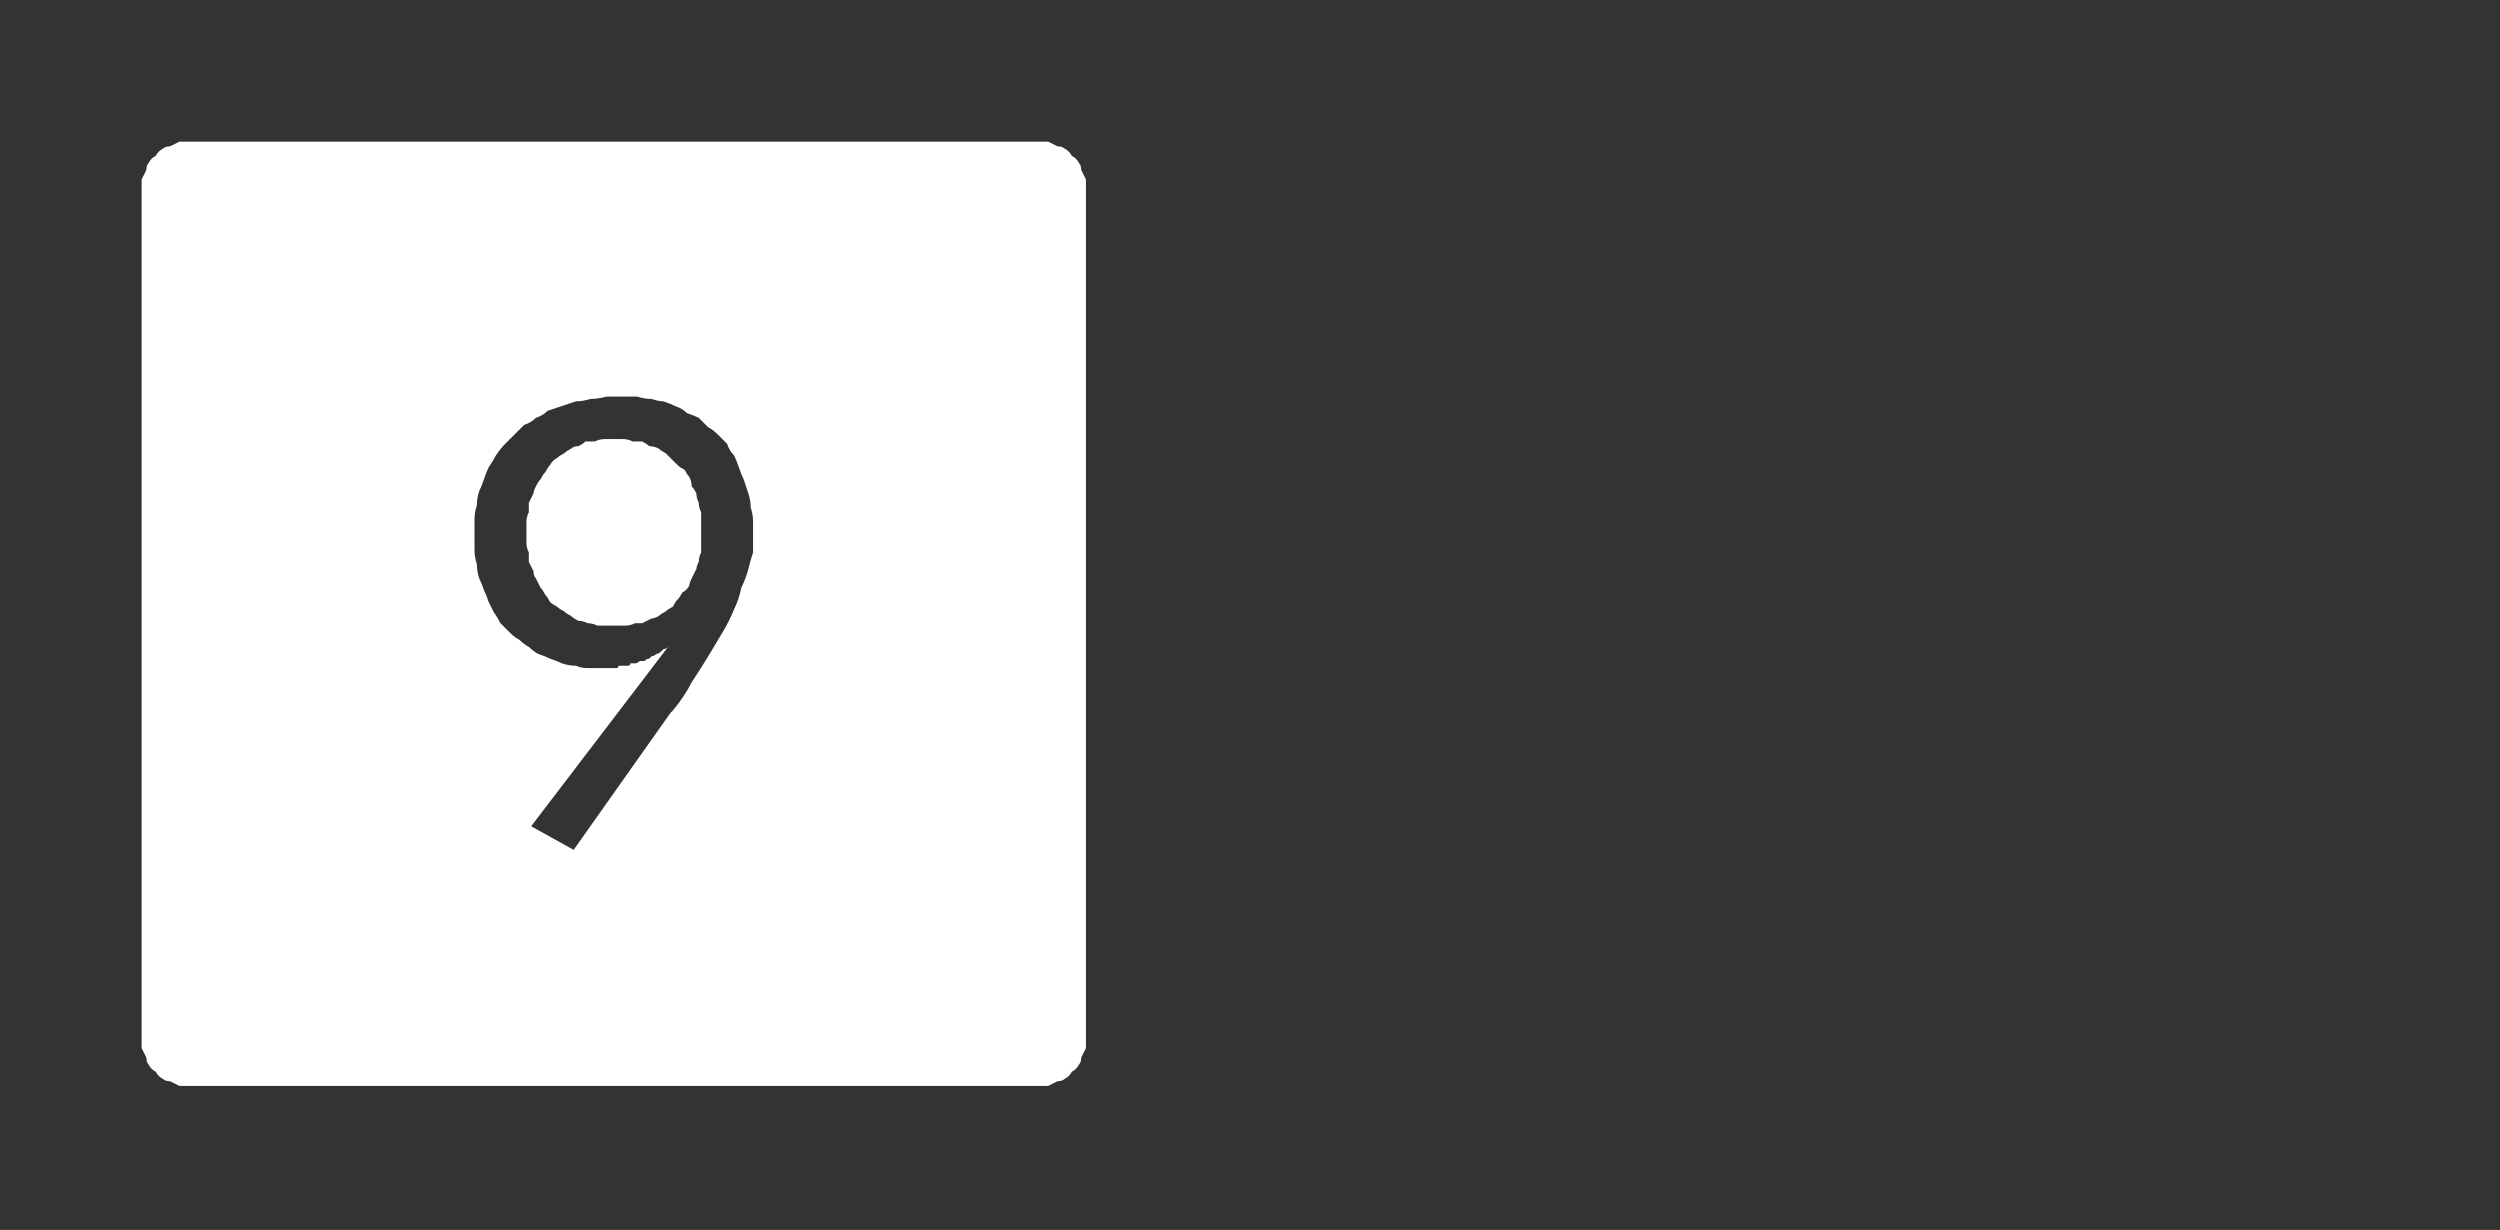 <?xml version="1.0" encoding="UTF-8" standalone="no"?>
<svg xmlns:ffdec="https://www.free-decompiler.com/flash" xmlns:xlink="http://www.w3.org/1999/xlink" ffdec:objectType="frame" height="26.05px" width="52.95px" xmlns="http://www.w3.org/2000/svg">
  <rect width="100%" height="100%" fill="#333333" stroke="none"/>
  <g transform="matrix(1.0, 0.0, 0.0, 1.0, 0.0, 0.0)">
    <use ffdec:characterId="3" height="26.0" transform="matrix(1.0, 0.0, 0.0, 1.0, 0.0, 0.0)" width="26.0" xlink:href="#shape0"/>
    <use ffdec:characterId="20" height="9.0" transform="matrix(1.089, 0.0, 0.0, 1.089, 8.7, 5.6)" width="1.85" xlink:href="#shape1"/>
    <use ffdec:characterId="20" height="9.0" transform="matrix(1.089, 0.0, 0.0, 1.089, 7.9, 5.0)" width="1.85" xlink:href="#shape1"/>
    <use ffdec:characterId="21" height="12.95" transform="matrix(1.0, 0.0, 0.0, 1.0, 14.55, 8.25)" width="5.5" xlink:href="#shape2"/>
    <use ffdec:characterId="163" height="26.0" transform="matrix(1.0, 0.0, 0.0, 1.0, 0.0, 0.0)" width="26.0" xlink:href="#shape3"/>
  </g>
  <defs>
    <g id="shape0" transform="matrix(1.0, 0.0, 0.0, 1.0, 0.0, 0.0)">
      <path d="M22.0 4.0 Q23.05 5.1 23.05 6.6 L23.05 19.4 Q23.05 20.85 22.0 22.0 20.85 23.05 19.4 23.05 L6.6 23.05 Q5.1 23.05 4.0 22.0 2.95 20.9 2.95 19.4 L2.95 6.6 Q2.95 5.1 4.0 4.0 5.1 2.9 6.6 2.9 L19.4 2.9 Q20.9 2.9 22.0 4.0 M26.0 6.6 L26.0 19.4 Q26.0 22.15 24.05 24.05 L23.95 24.15 Q22.1 26.0 19.4 26.0 L6.6 26.0 Q3.9 26.0 1.95 24.05 0.0 22.15 0.0 19.4 L0.0 6.6 Q0.0 3.9 1.95 1.95 3.9 0.0 6.6 0.0 L19.4 0.0 Q22.1 0.0 23.95 1.85 L24.05 1.95 Q26.0 3.9 26.0 6.6 M23.95 3.85 L23.15 2.8 Q21.55 1.3 19.4 1.3 L6.6 1.3 Q4.4 1.3 2.8 2.8 1.3 4.4 1.3 6.6 L1.3 19.4 Q1.3 21.55 2.8 23.15 4.4 24.7 6.6 24.7 L19.4 24.7 Q21.55 24.7 23.15 23.15 L23.95 22.15 Q24.7 20.9 24.7 19.4 L24.7 6.6 Q24.7 5.05 23.95 3.85" fill="#000000" fill-opacity="0.0" fill-rule="evenodd" stroke="none"/>
      <path d="M22.0 4.0 Q20.9 2.9 19.4 2.9 L6.6 2.9 Q5.1 2.9 4.0 4.0 2.95 5.1 2.95 6.6 L2.95 19.4 Q2.95 20.9 4.0 22.0 5.1 23.05 6.6 23.05 L19.4 23.05 Q20.85 23.05 22.0 22.0 23.05 20.85 23.05 19.4 L23.05 6.6 Q23.05 5.1 22.0 4.0 M23.95 3.85 Q24.7 5.05 24.7 6.6 L24.7 19.4 Q24.7 20.9 23.95 22.15 L23.15 23.15 Q21.55 24.7 19.4 24.7 L6.6 24.7 Q4.4 24.7 2.8 23.15 1.3 21.55 1.3 19.4 L1.3 6.6 Q1.3 4.4 2.8 2.8 4.4 1.3 6.6 1.3 L19.4 1.3 Q21.55 1.3 23.15 2.8 L23.95 3.85" fill="#a6a8ab" fill-opacity="0.0" fill-rule="evenodd" stroke="none"/>
    </g>
    <g id="shape1" transform="matrix(1.0, 0.0, 0.0, 1.0, 0.0, 0.0)">
      <path d="M1.25 2.3 L0.95 4.4 1.2 6.6 1.85 8.75 0.9 9.0 0.25 6.75 0.0 4.45 Q0.0 3.3 0.25 2.2 0.45 1.05 0.9 0.0 L1.85 0.25 1.25 2.3" fill="#000000" fill-opacity="0.0" fill-rule="evenodd" stroke="none"/>
    </g>
    <g id="shape2" transform="matrix(1.0, 0.0, 0.0, 1.0, 0.0, 0.0)">
      <path d="M3.35 1.8 Q3.1 1.5 2.75 1.5 2.35 1.5 2.15 1.8 L1.85 2.5 1.75 3.4 1.75 4.1 1.75 4.8 1.85 5.6 2.15 6.25 Q2.35 6.55 2.75 6.55 3.15 6.55 3.35 6.25 L3.65 5.55 3.75 4.7 3.75 4.0 3.75 3.3 3.65 2.45 3.35 1.8 M2.75 0.0 Q3.7 0.0 4.25 0.35 L5.1 1.4 5.45 2.8 5.5 4.35 5.3 6.85 4.6 9.1 3.6 11.4 2.85 12.95 1.0 12.95 3.55 7.6 3.5 7.55 2.95 7.95 2.2 8.05 Q1.45 8.05 1.05 7.7 L0.35 6.8 0.05 5.55 0.0 4.35 0.05 2.8 Q0.15 2.05 0.4 1.4 0.65 0.75 1.2 0.4 1.75 0.0 2.75 0.0" fill="#000000" fill-opacity="0.0" fill-rule="evenodd" stroke="none"/>
    </g>
    <g id="shape3" transform="matrix(1.0, 0.0, 0.0, 1.0, 0.0, 0.0)">
      <path d="M4.0 3.0 Q3.9 3.0 3.8 3.0 3.7 3.05 3.6 3.1 3.5 3.1 3.45 3.15 3.35 3.2 3.3 3.3 3.2 3.35 3.15 3.45 3.1 3.5 3.1 3.6 3.05 3.7 3.0 3.8 3.0 3.9 3.0 4.0 L3.0 22.0 Q3.0 22.1 3.0 22.2 3.05 22.3 3.1 22.4 3.1 22.5 3.15 22.55 3.2 22.65 3.3 22.7 3.35 22.8 3.45 22.85 3.5 22.9 3.6 22.9 3.7 22.95 3.8 23.0 3.9 23.0 4.0 23.0 L22.0 23.0 Q22.1 23.0 22.2 23.0 22.3 22.95 22.4 22.9 22.5 22.9 22.55 22.85 22.65 22.8 22.7 22.7 22.8 22.65 22.85 22.55 22.9 22.5 22.9 22.4 22.95 22.3 23.0 22.2 23.0 22.1 23.0 22.0 L23.0 4.0 Q23.0 3.9 23.0 3.8 22.95 3.7 22.9 3.6 22.9 3.5 22.85 3.45 22.8 3.35 22.7 3.3 22.65 3.2 22.55 3.15 22.5 3.1 22.4 3.1 22.3 3.05 22.2 3.0 22.1 3.0 22.0 3.0 L4.0 3.0 4.0 3.0 M13.2 8.4 Q13.35 8.4 13.5 8.4 13.65 8.45 13.8 8.45 13.95 8.5 14.05 8.5 14.2 8.55 14.3 8.6 14.45 8.65 14.55 8.75 14.7 8.8 14.8 8.85 14.9 8.95 15.0 9.05 15.1 9.1 15.2 9.2 15.3 9.3 15.4 9.4 15.45 9.55 15.55 9.65 15.6 9.75 15.65 9.9 15.7 10.05 15.75 10.15 15.8 10.3 15.85 10.45 15.9 10.6 15.9 10.75 15.95 10.9 15.95 11.05 15.95 11.2 15.95 11.35 15.95 11.5 15.95 11.7 15.9 11.85 15.85 12.05 15.8 12.25 15.7 12.45 15.65 12.7 15.55 12.9 15.45 13.15 15.3 13.4 15.15 13.65 15.0 13.9 14.85 14.15 14.65 14.45 14.5 14.75 14.25 15.05 L14.2 15.1 12.15 18.0 11.25 17.5 14.15 13.7 Q14.1 13.75 14.05 13.75 14.0 13.8 14.0 13.8 13.95 13.85 13.9 13.85 13.85 13.9 13.8 13.9 13.75 13.95 13.75 13.95 13.7 13.95 13.65 14.0 13.6 14.0 13.55 14.0 13.5 14.05 13.45 14.05 13.4 14.05 13.35 14.05 13.35 14.1 13.3 14.1 13.25 14.1 13.2 14.1 13.15 14.1 13.1 14.1 13.1 14.15 13.05 14.15 13.0 14.15 12.95 14.15 12.9 14.15 12.85 14.15 12.8 14.15 12.75 14.15 12.6 14.15 12.45 14.15 12.3 14.15 12.2 14.1 12.05 14.1 11.9 14.05 11.8 14.0 11.65 13.95 11.55 13.9 11.4 13.85 11.3 13.8 11.2 13.7 11.1 13.65 11.0 13.55 10.9 13.5 10.8 13.4 10.7 13.3 10.6 13.2 10.55 13.1 10.45 12.95 10.4 12.85 10.35 12.75 10.3 12.6 10.25 12.5 10.2 12.35 10.15 12.25 10.1 12.1 10.1 11.95 10.05 11.8 10.05 11.65 10.05 11.55 10.05 11.35 10.05 11.2 10.05 11.0 10.05 10.85 10.1 10.7 10.1 10.55 10.15 10.4 10.2 10.3 10.25 10.15 10.3 10.0 10.35 9.9 10.45 9.75 10.5 9.65 10.6 9.5 10.7 9.4 10.8 9.3 10.9 9.2 11.0 9.1 11.1 9.0 11.25 8.95 11.35 8.85 11.5 8.8 11.6 8.7 11.75 8.65 11.9 8.6 12.05 8.55 12.2 8.5 12.35 8.5 12.5 8.45 12.65 8.45 12.85 8.4 13.0 8.4 13.2 8.4 L13.2 8.4 M13.0 9.3 Q12.9 9.3 12.8 9.3 12.7 9.3 12.6 9.35 12.5 9.35 12.4 9.35 12.35 9.4 12.25 9.45 12.15 9.45 12.1 9.5 12.0 9.55 11.95 9.6 11.85 9.65 11.8 9.7 11.7 9.75 11.65 9.85 11.6 9.9 11.55 10.0 11.5 10.05 11.45 10.15 11.4 10.2 11.35 10.3 11.3 10.4 11.3 10.45 11.25 10.55 11.2 10.65 11.2 10.75 11.2 10.85 11.15 10.95 11.15 11.05 11.15 11.15 11.15 11.25 11.15 11.35 11.15 11.5 11.15 11.6 11.2 11.7 11.2 11.8 11.2 11.9 11.25 12.0 11.3 12.1 11.3 12.2 11.35 12.25 11.4 12.35 11.45 12.45 11.5 12.5 11.55 12.6 11.6 12.65 11.65 12.75 11.7 12.8 11.8 12.85 11.85 12.9 11.95 12.95 12.0 13.0 12.1 13.05 12.15 13.1 12.25 13.15 12.35 13.15 12.45 13.2 12.55 13.2 12.65 13.25 12.75 13.25 12.85 13.25 12.95 13.25 13.05 13.25 13.15 13.25 13.25 13.25 13.35 13.25 13.45 13.2 13.5 13.2 13.6 13.2 13.7 13.15 13.8 13.1 13.85 13.1 13.95 13.05 14.0 13.0 14.1 12.95 14.15 12.9 14.25 12.85 14.3 12.75 14.35 12.7 14.4 12.65 14.45 12.55 14.55 12.5 14.6 12.4 14.6 12.35 14.65 12.25 14.7 12.15 14.75 12.05 14.75 12.0 14.8 11.9 14.8 11.8 14.85 11.7 14.85 11.6 14.85 11.5 14.85 11.4 14.85 11.25 14.85 11.15 14.85 11.05 14.85 10.95 14.85 10.85 14.8 10.75 14.8 10.65 14.75 10.55 14.75 10.45 14.7 10.35 14.65 10.3 14.65 10.2 14.6 10.1 14.55 10.05 14.5 9.95 14.4 9.9 14.35 9.85 14.3 9.8 14.2 9.7 14.15 9.65 14.1 9.6 14.0 9.55 13.95 9.5 13.85 9.45 13.75 9.45 13.7 9.4 13.6 9.35 13.5 9.35 13.4 9.35 13.3 9.3 13.2 9.3 13.1 9.3 13.0 9.3 L13.0 9.3" fill="#ffffff" fill-rule="evenodd" stroke="none"/>
    </g>
  </defs>
</svg>
